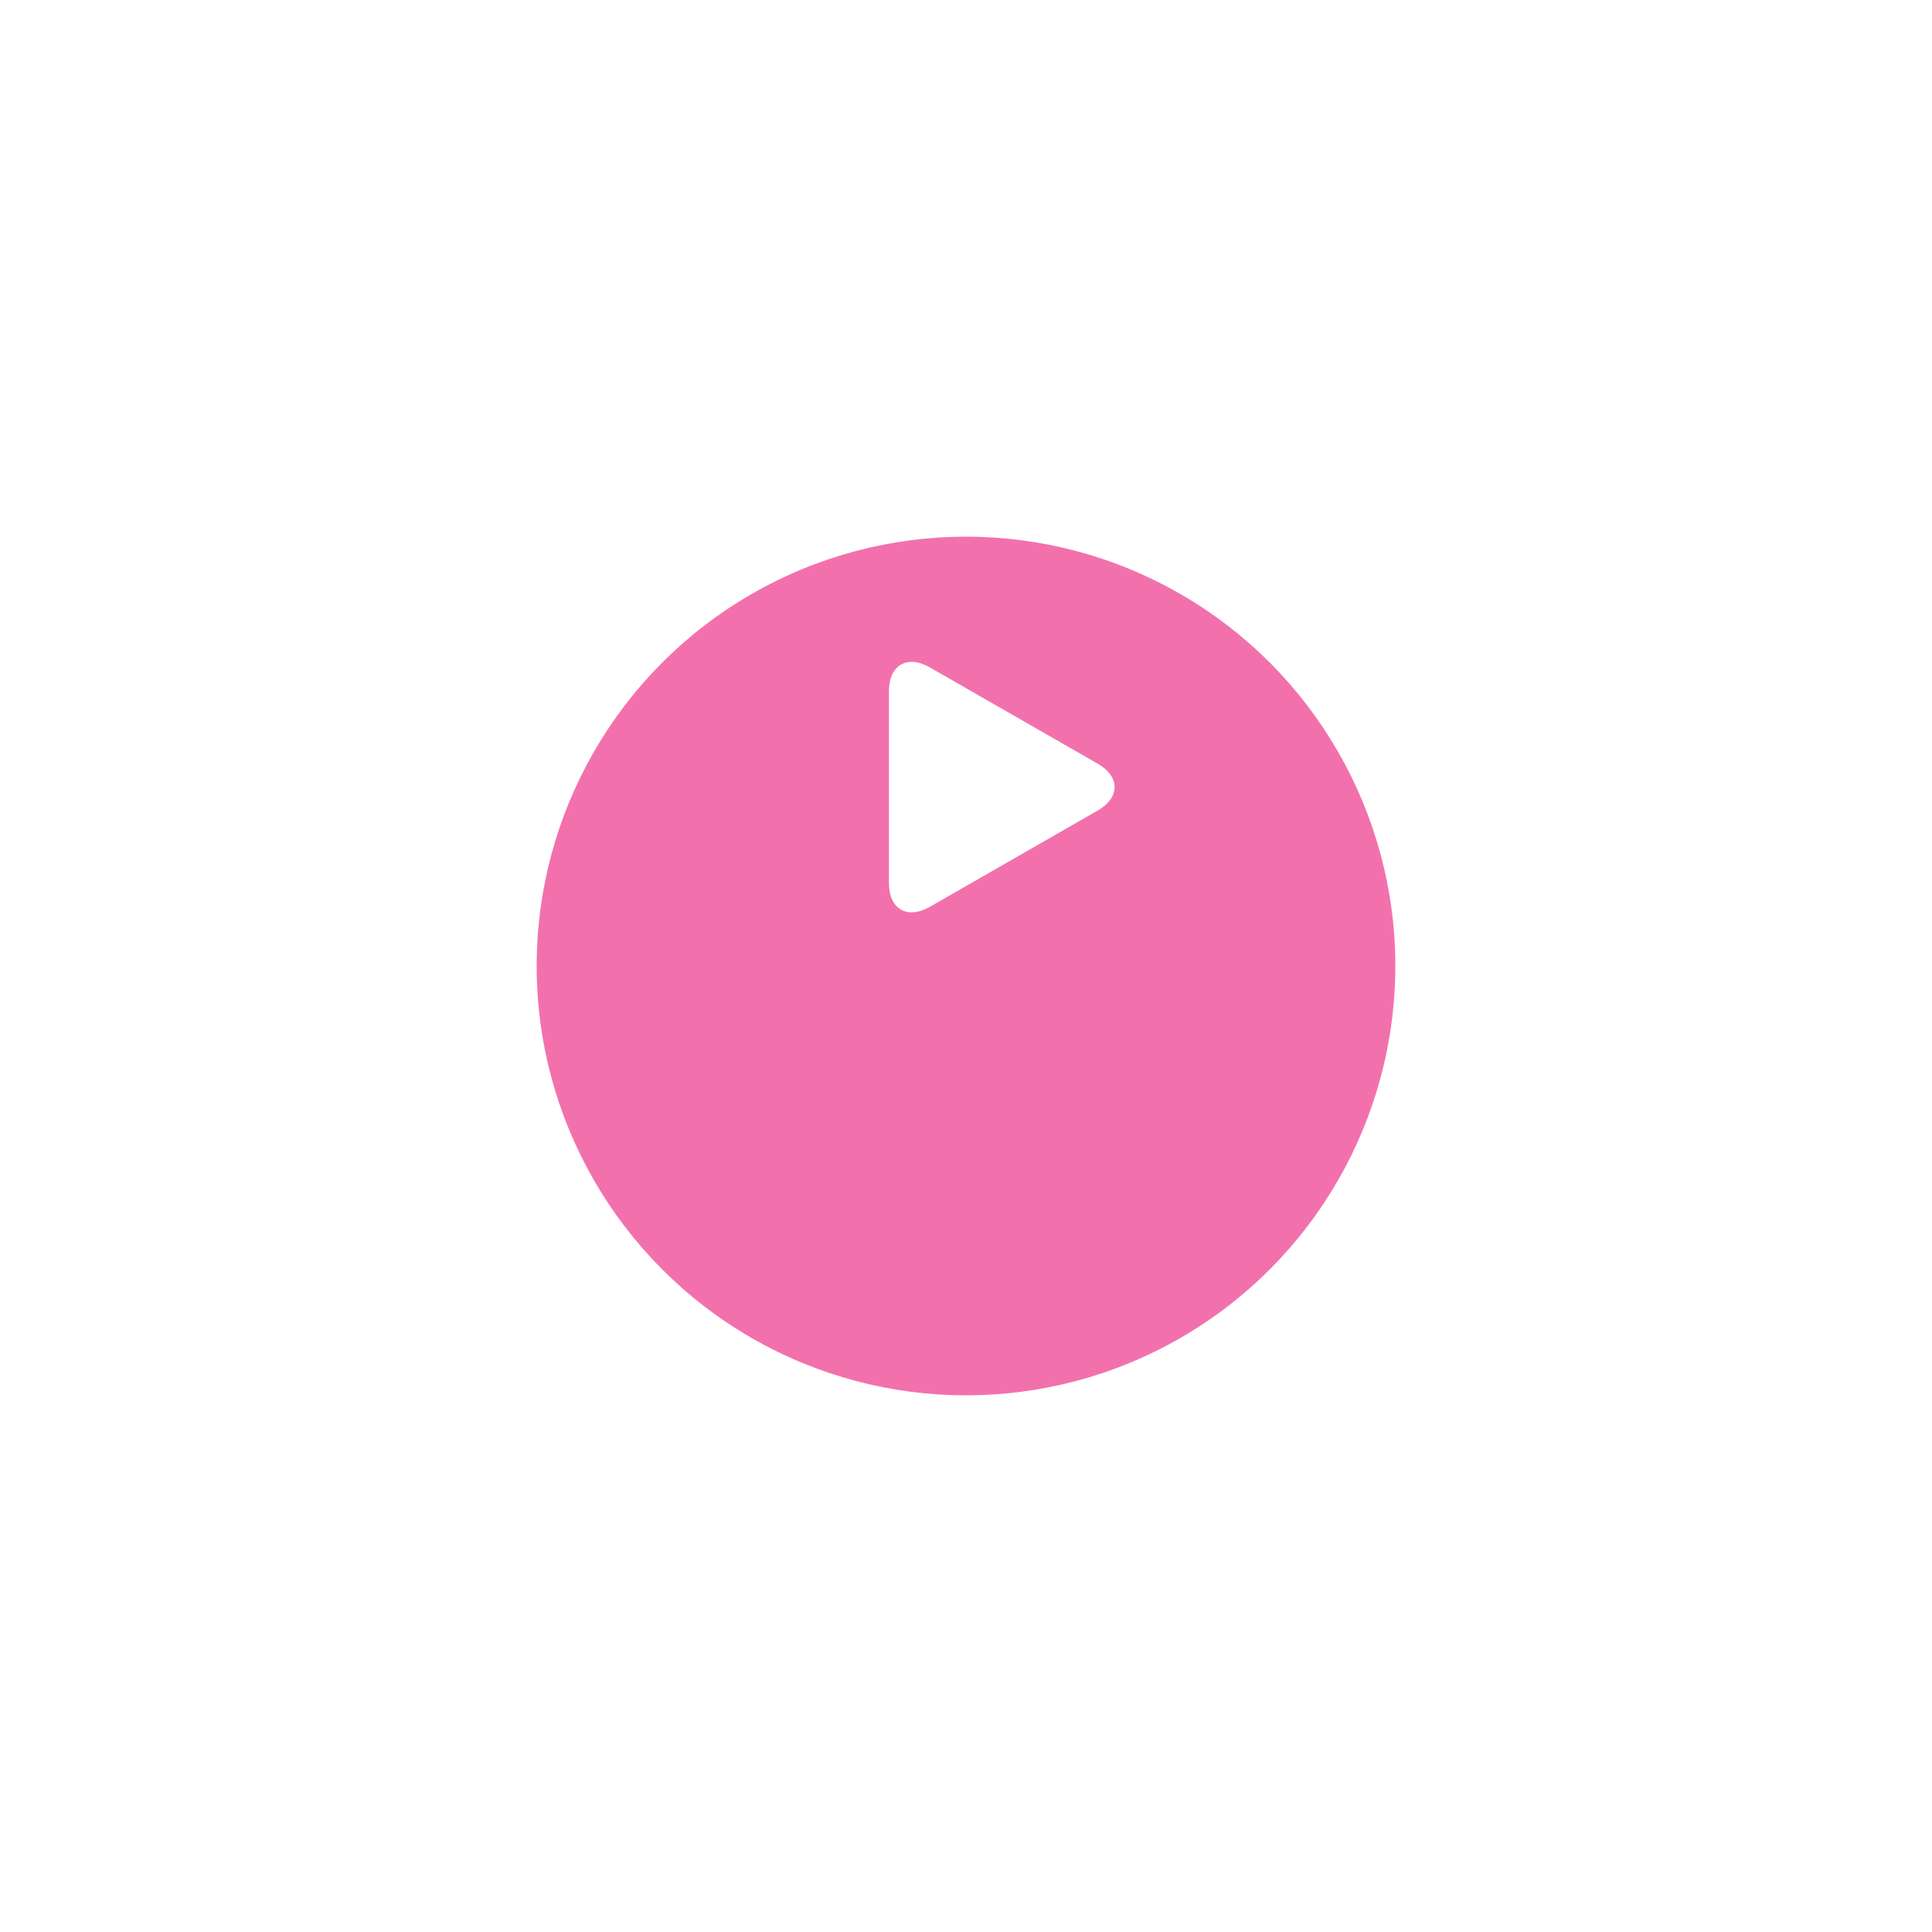 <svg width="108" height="108" viewBox="0 0 108 108" fill="none" xmlns="http://www.w3.org/2000/svg">
<g filter="url(#filter0_d_20_27)">
<circle cx="54" cy="44" r="24" fill="#F271AD"/>
</g>
<g clip-path="url(#clip0_20_27)" filter="url(#filter1_d_20_27)">
<path d="M51.978 37.309C50.716 36.585 49.693 37.178 49.693 38.632V49.367C49.693 50.823 50.716 51.415 51.978 50.692L61.36 45.311C62.623 44.587 62.623 43.413 61.36 42.689L51.978 37.309Z" fill="white"/>
</g>
<defs>
<filter id="filter0_d_20_27" x="0" y="0" width="108" height="108" filterUnits="userSpaceOnUse" color-interpolation-filters="sRGB">
<feFlood flood-opacity="0" result="BackgroundImageFix"/>
<feColorMatrix in="SourceAlpha" type="matrix" values="0 0 0 0 0 0 0 0 0 0 0 0 0 0 0 0 0 0 127 0" result="hardAlpha"/>
<feOffset dy="10"/>
<feGaussianBlur stdDeviation="15"/>
<feColorMatrix type="matrix" values="0 0 0 0 0.918 0 0 0 0 0.604 0 0 0 0 0.749 0 0 0 0.3 0"/>
<feBlend mode="normal" in2="BackgroundImageFix" result="effect1_dropShadow_20_27"/>
<feBlend mode="normal" in="SourceGraphic" in2="effect1_dropShadow_20_27" result="shape"/>
</filter>
<filter id="filter1_d_20_27" x="29" y="17" width="54" height="54" filterUnits="userSpaceOnUse" color-interpolation-filters="sRGB">
<feFlood flood-opacity="0" result="BackgroundImageFix"/>
<feColorMatrix in="SourceAlpha" type="matrix" values="0 0 0 0 0 0 0 0 0 0 0 0 0 0 0 0 0 0 127 0" result="hardAlpha"/>
<feOffset/>
<feGaussianBlur stdDeviation="10"/>
<feColorMatrix type="matrix" values="0 0 0 0 1 0 0 0 0 1 0 0 0 0 1 0 0 0 0.3 0"/>
<feBlend mode="normal" in2="BackgroundImageFix" result="effect1_dropShadow_20_27"/>
<feBlend mode="normal" in="SourceGraphic" in2="effect1_dropShadow_20_27" result="shape"/>
</filter>
<clipPath id="clip0_20_27">
<rect width="14" height="14" fill="white" transform="translate(49 37)"/>
</clipPath>
</defs>
</svg>
